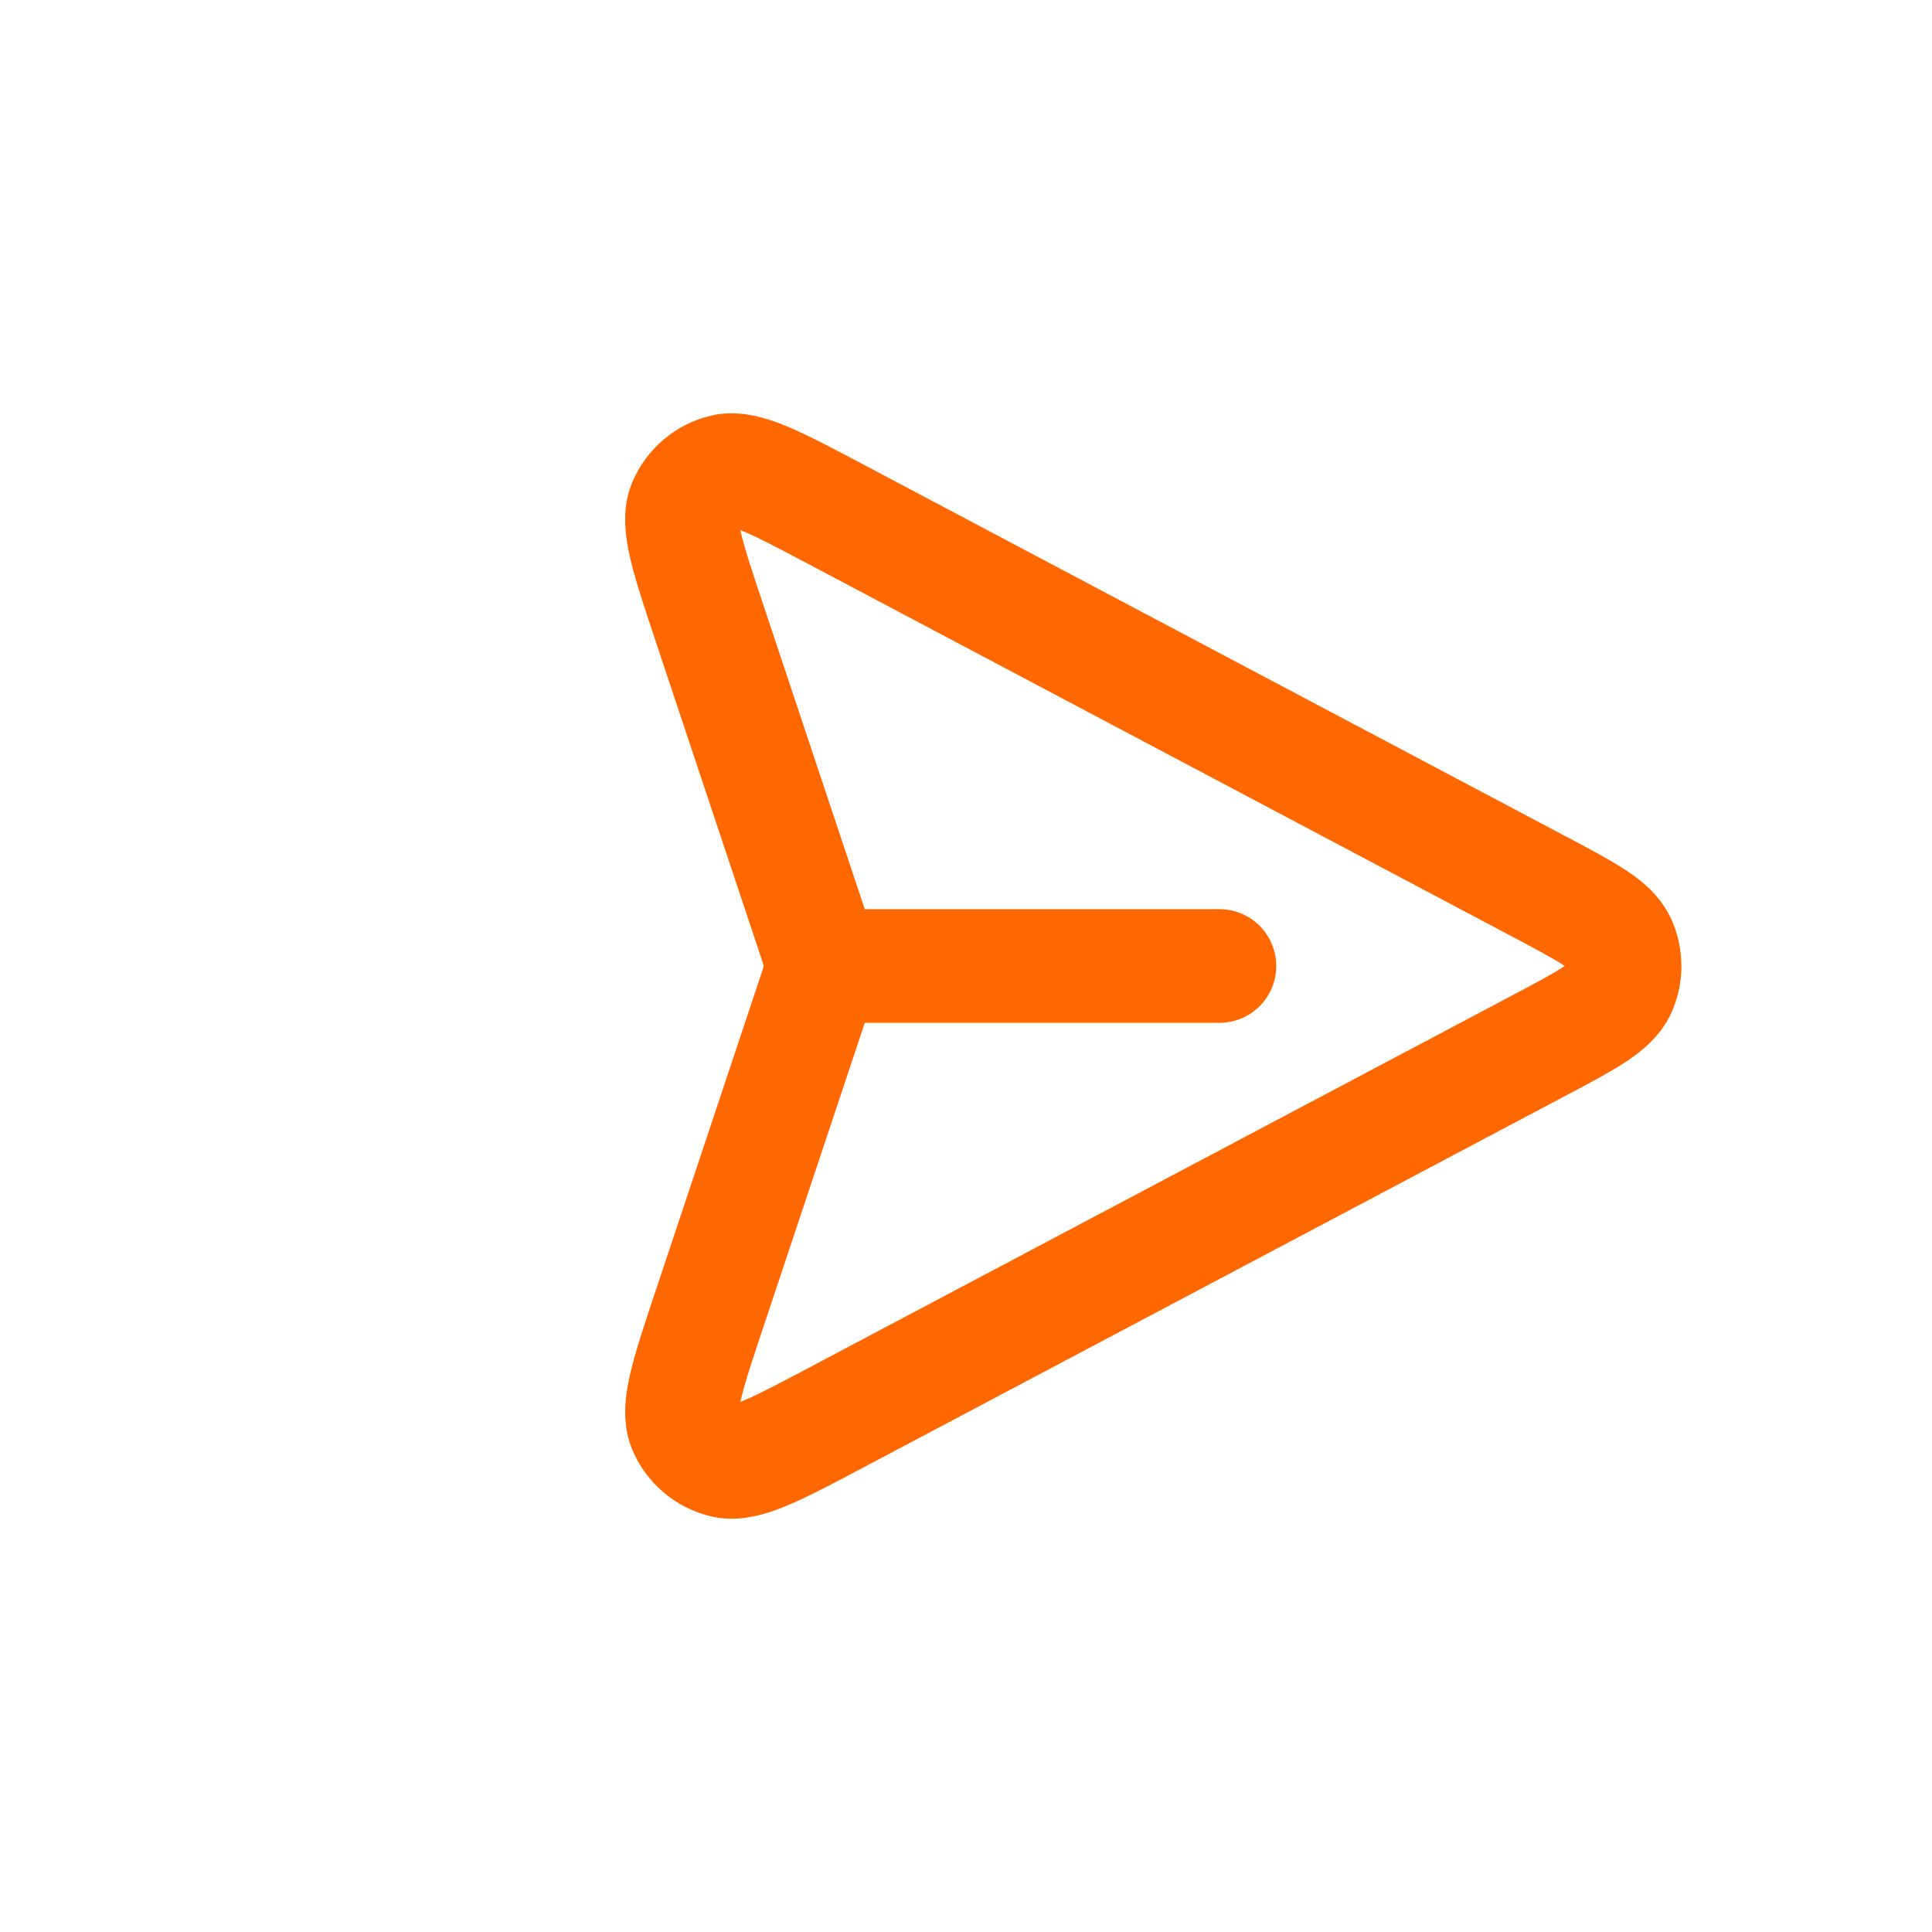 <svg width="34" height="34" viewBox="0 0 34 34" fill="none" xmlns="http://www.w3.org/2000/svg">
<g clip-path="url(#clip0_244_1152)">
<path d="M14.606 17L21.46 17M27.056 18.414L14.763 24.922C13.661 25.506 13.11 25.797 12.747 25.713C12.432 25.641 12.171 25.42 12.048 25.122C11.905 24.777 12.102 24.185 12.497 23.002L14.329 17.506C14.391 17.318 14.422 17.224 14.435 17.128C14.446 17.043 14.446 16.957 14.435 16.872C14.423 16.776 14.391 16.682 14.329 16.494L12.497 10.998C12.102 9.815 11.905 9.223 12.047 8.879C12.171 8.58 12.432 8.359 12.747 8.287C13.11 8.203 13.661 8.494 14.763 9.078L27.056 15.586C27.923 16.045 28.356 16.274 28.497 16.58C28.621 16.846 28.621 17.154 28.498 17.42C28.356 17.726 27.923 17.955 27.056 18.414Z" stroke="#FF6700" stroke-width="2" stroke-linecap="round" stroke-linejoin="round"/>
</g>
<defs>
<clipPath id="clip0_244_1152">
<rect width="24" height="24" fill="white" transform="translate(17 0.03) rotate(45)"/>
</clipPath>
</defs>
</svg>
